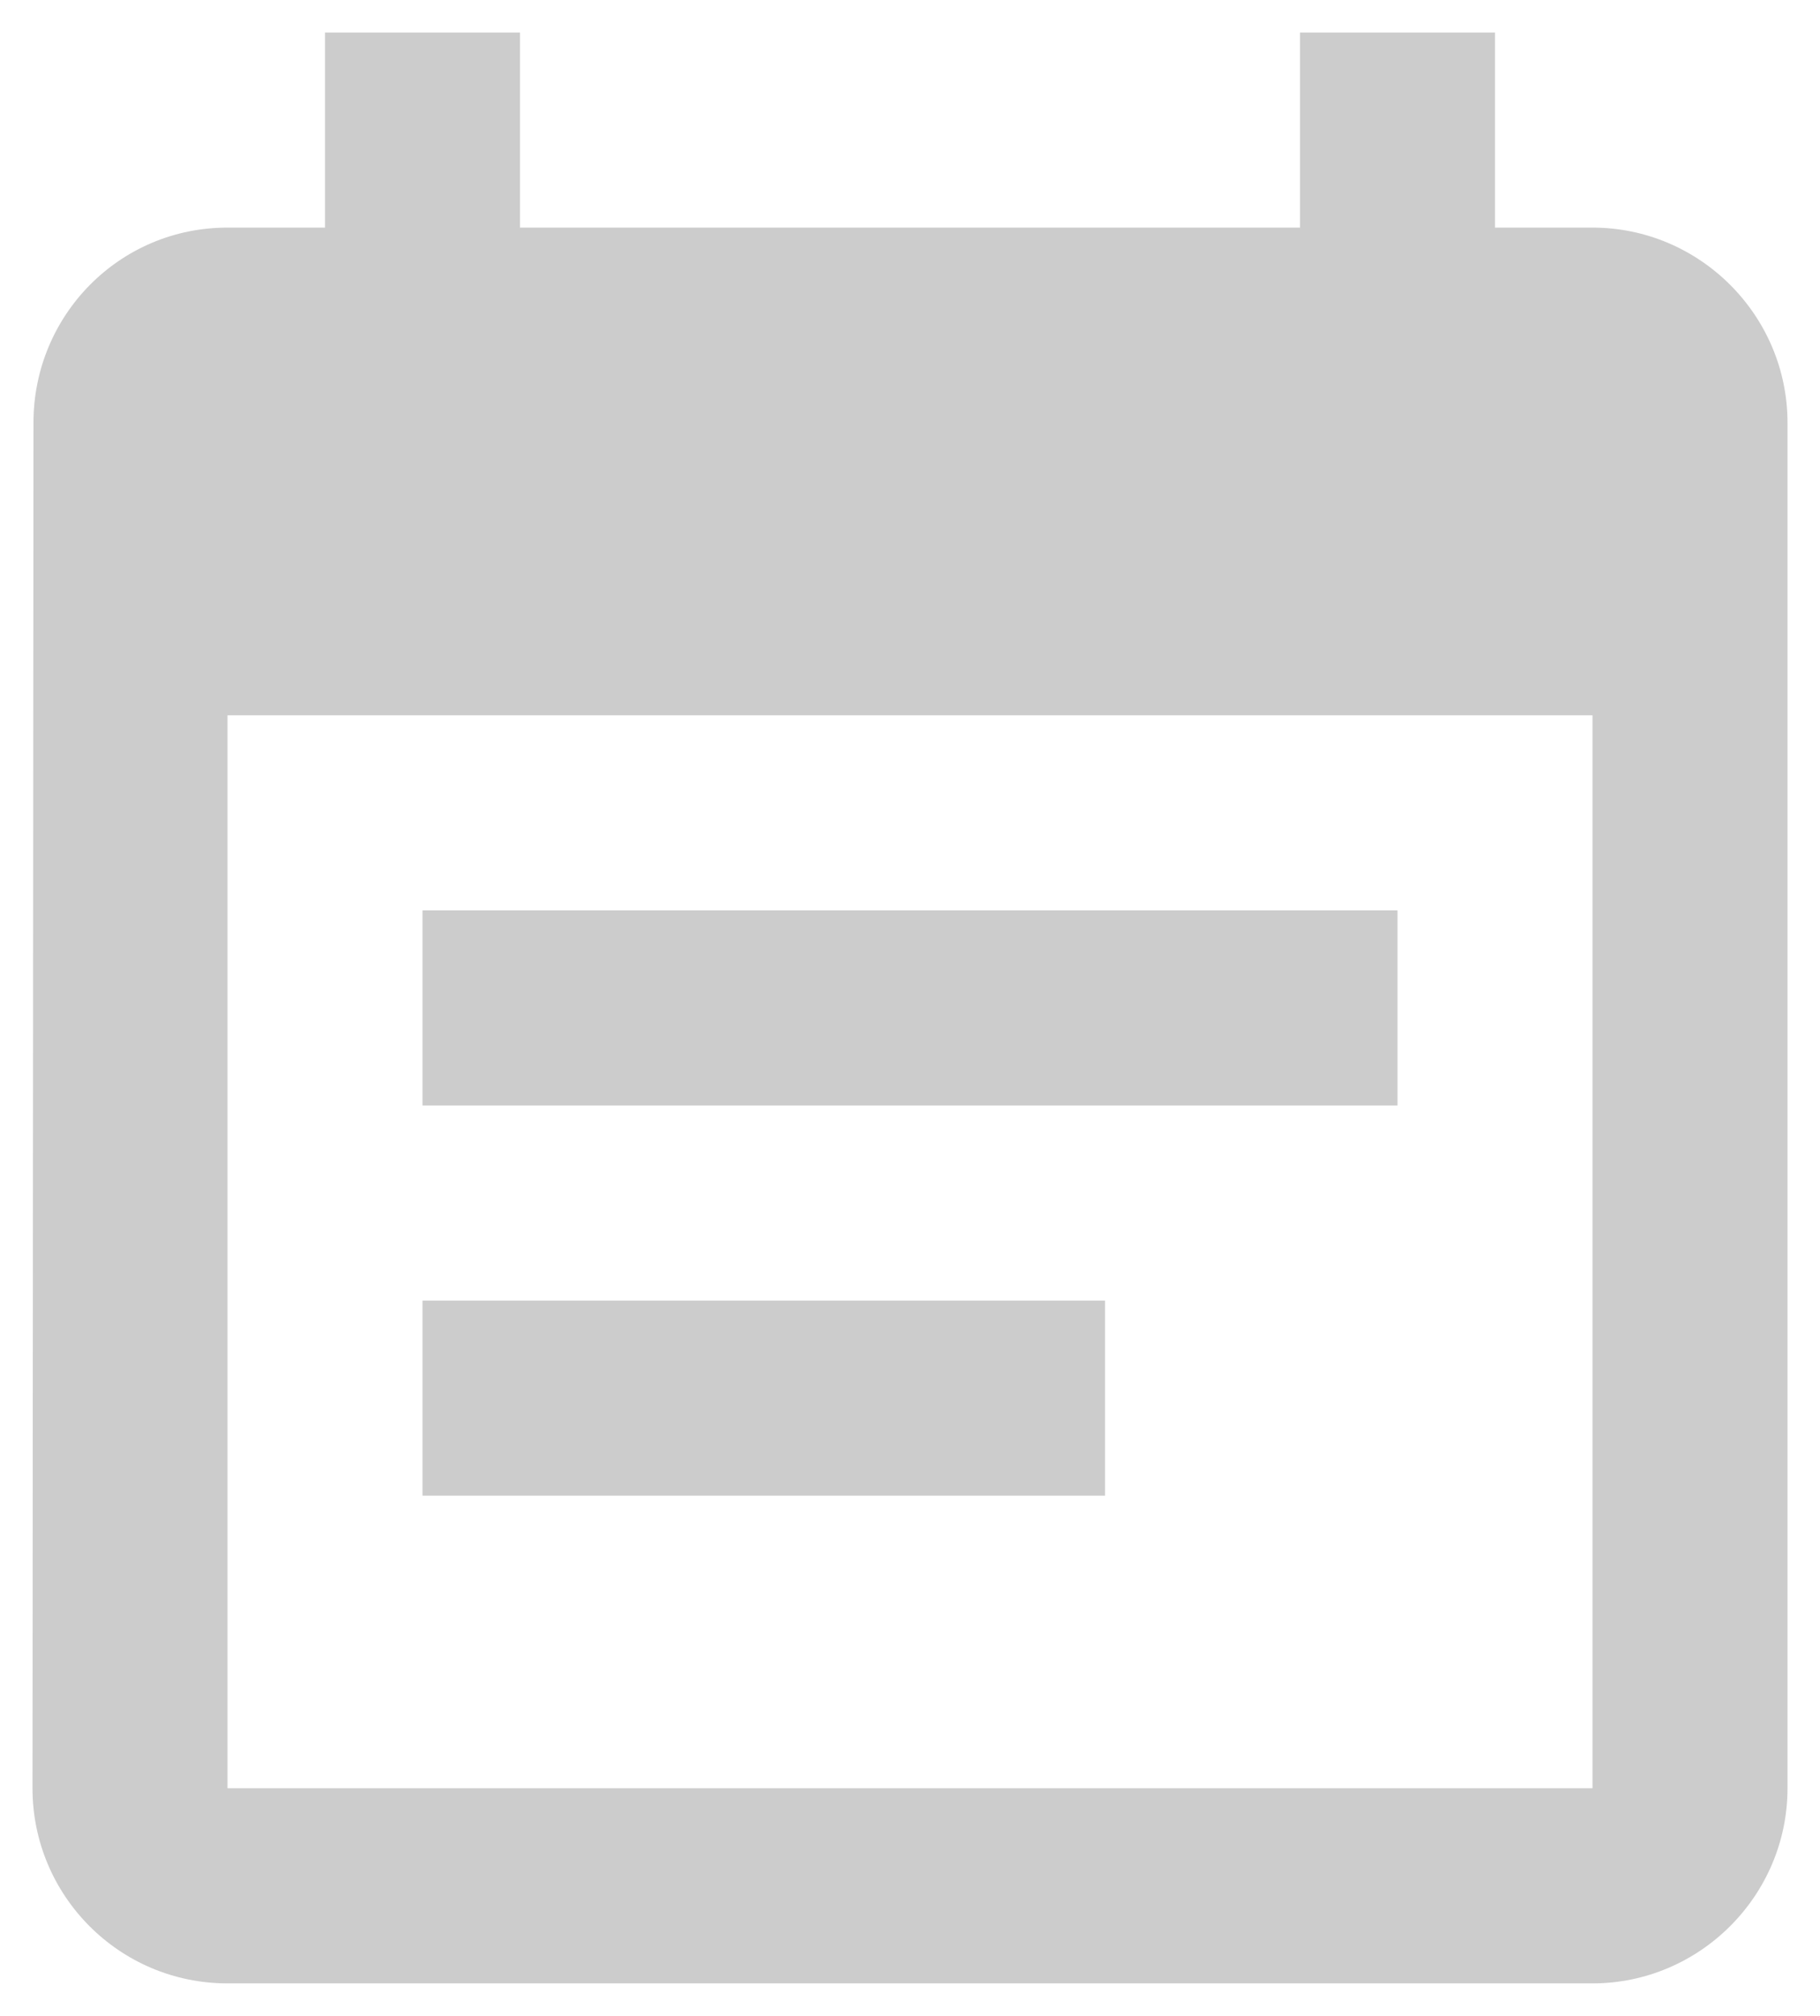 <?xml version="1.0" encoding="UTF-8"?>
<svg width="28px" height="31px" viewBox="0 0 28 31" version="1.1" xmlns="http://www.w3.org/2000/svg" xmlns:xlink="http://www.w3.org/1999/xlink">
    <!-- Generator: Sketch 44.1 (41455) - http://www.bohemiancoding.com/sketch -->
    <title>ic_event_note_black_36px</title>
    <desc>Created with Sketch.</desc>
    <defs></defs>
    <g id="Patient-Profile" stroke="none" stroke-width="1" fill="none" fill-rule="evenodd">
        <g id="Commons_PatientProfile_V1-Null-state_saved-note" transform="translate(-784, -315)">
            <g id="Group-5" transform="translate(339, 70)">
                <g transform="translate(323, 244)" id="ic_event_note_black_36px">
                    <g transform="translate(118, 0)">
                        <polygon id="Shape" points="0 0 36 0 36 36 0 36"></polygon>
                        <path d="M25.5,15 L10.5,15 L10.5,18 L25.5,18 L25.5,15 Z M28.5,4.5 L27,4.5 L27,1.5 L24,1.5 L24,4.5 L12,4.5 L12,1.5 L9,1.5 L9,4.5 L7.5,4.5 C5.835,4.5 4.515,5.85 4.515,7.5 L4.5,28.5 C4.5,30.15 5.835,31.5 7.5,31.5 L28.5,31.5 C30.15,31.5 31.5,30.15 31.5,28.5 L31.5,7.5 C31.5,5.85 30.15,4.5 28.5,4.5 Z M28.5,28.5 L7.5,28.5 L7.5,12 L28.5,12 L28.5,28.5 Z M21,21 L10.5,21 L10.5,24 L21,24 L21,21 Z" id="Shape" fill="#CCCCCC" fill-rule="nonzero"></path>
                    </g>
                </g>
            </g>
        </g>
    </g>
</svg>